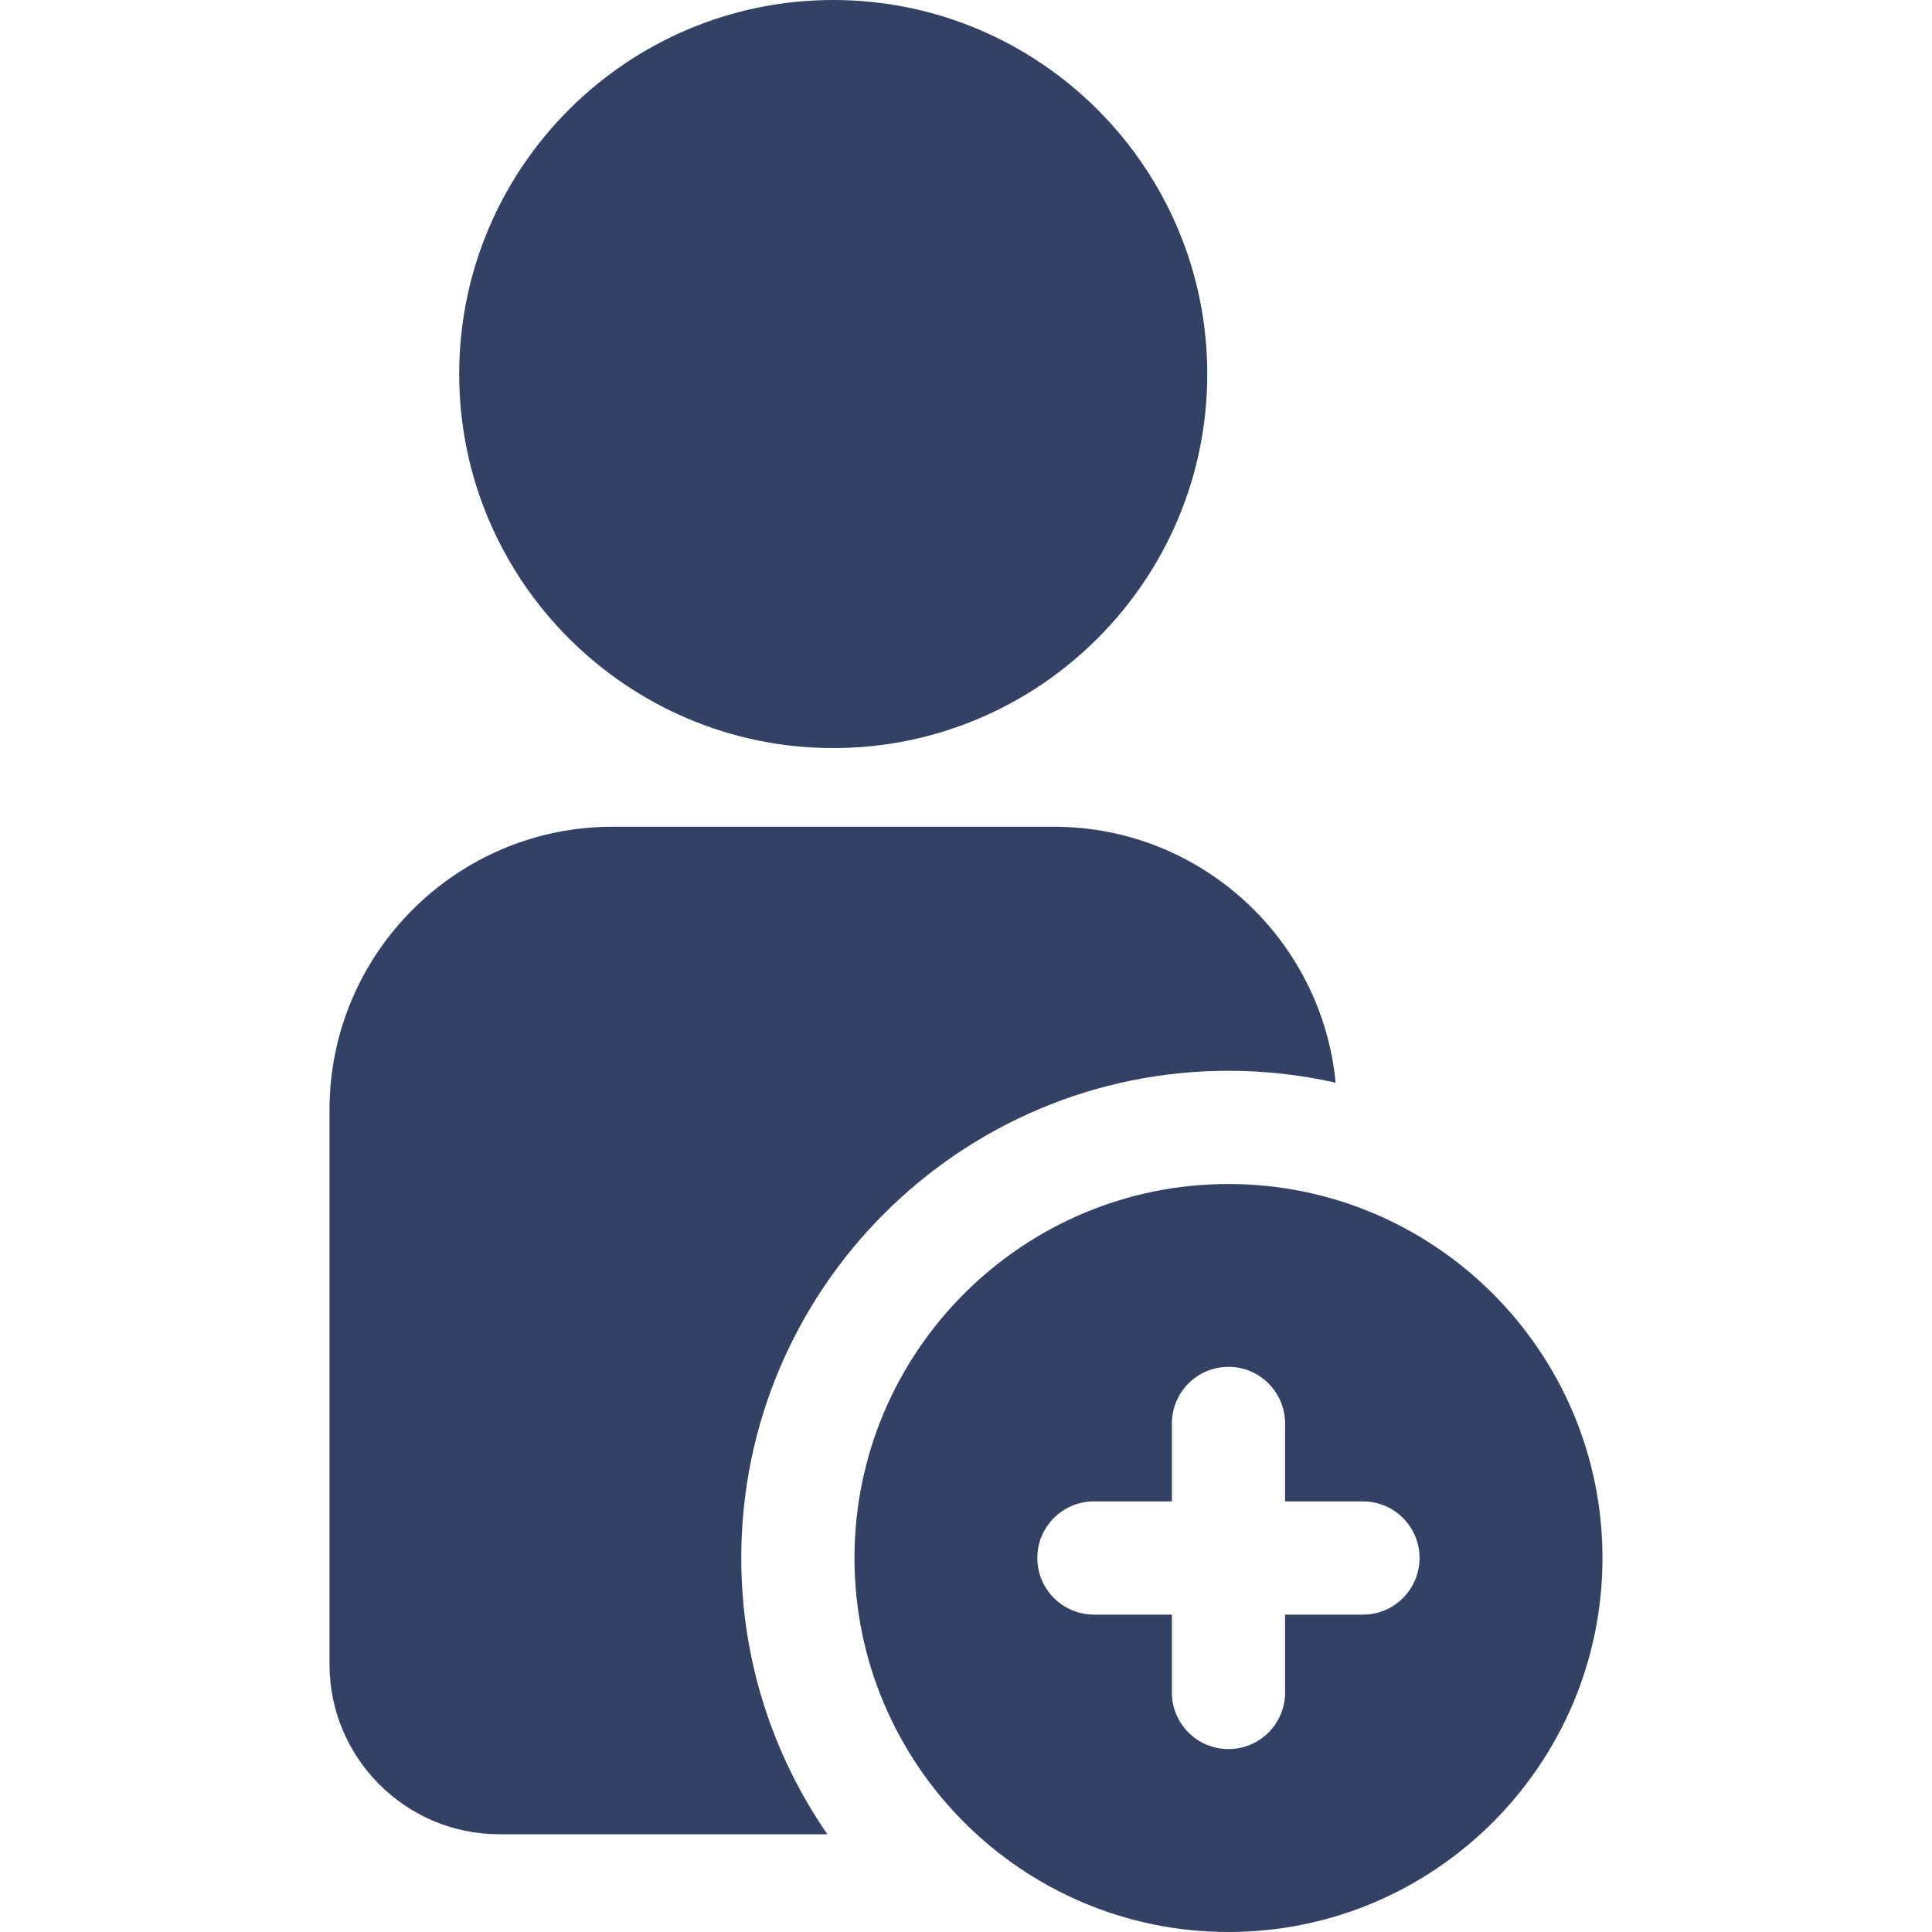 <svg width="25" height="25" viewBox="0 0 25 25" fill="none" xmlns="http://www.w3.org/2000/svg">
<g clip-path="url(#clip0)">
<path d="M10.782 0C8.114 0 5.942 2.171 5.942 4.84C5.942 7.508 8.114 9.68 10.782 9.68C13.451 9.68 15.622 7.508 15.622 4.84C15.622 2.171 13.451 0 10.782 0Z" fill="#334164"/>
<path d="M13.639 10.698H7.926C5.907 10.698 4.264 12.341 4.264 14.361V21.538C4.264 22.749 5.25 23.735 6.461 23.735H10.706C10.004 22.718 9.592 21.487 9.592 20.16C9.592 16.684 12.42 13.856 15.896 13.856C16.373 13.856 16.837 13.909 17.283 14.01C17.106 12.155 15.539 10.698 13.639 10.698Z" fill="#334164"/>
<path d="M15.896 15.321C13.228 15.321 11.057 17.492 11.057 20.16C11.057 22.829 13.228 25 15.896 25C18.565 25 20.736 22.829 20.736 20.16C20.736 17.492 18.565 15.321 15.896 15.321ZM17.637 20.893H16.629V21.901C16.629 22.305 16.301 22.633 15.896 22.633C15.492 22.633 15.164 22.305 15.164 21.901V20.893H14.156C13.751 20.893 13.423 20.565 13.423 20.16C13.423 19.756 13.751 19.428 14.156 19.428H15.164V18.42C15.164 18.015 15.492 17.687 15.896 17.687C16.301 17.687 16.629 18.015 16.629 18.42V19.428H17.637C18.041 19.428 18.369 19.756 18.369 20.16C18.369 20.565 18.041 20.893 17.637 20.893Z" fill="#334164"/>
</g>
<defs>
<clipPath id="clip0">
<rect width="25" height="25" fill="white"/>
</clipPath>
</defs>
</svg>
